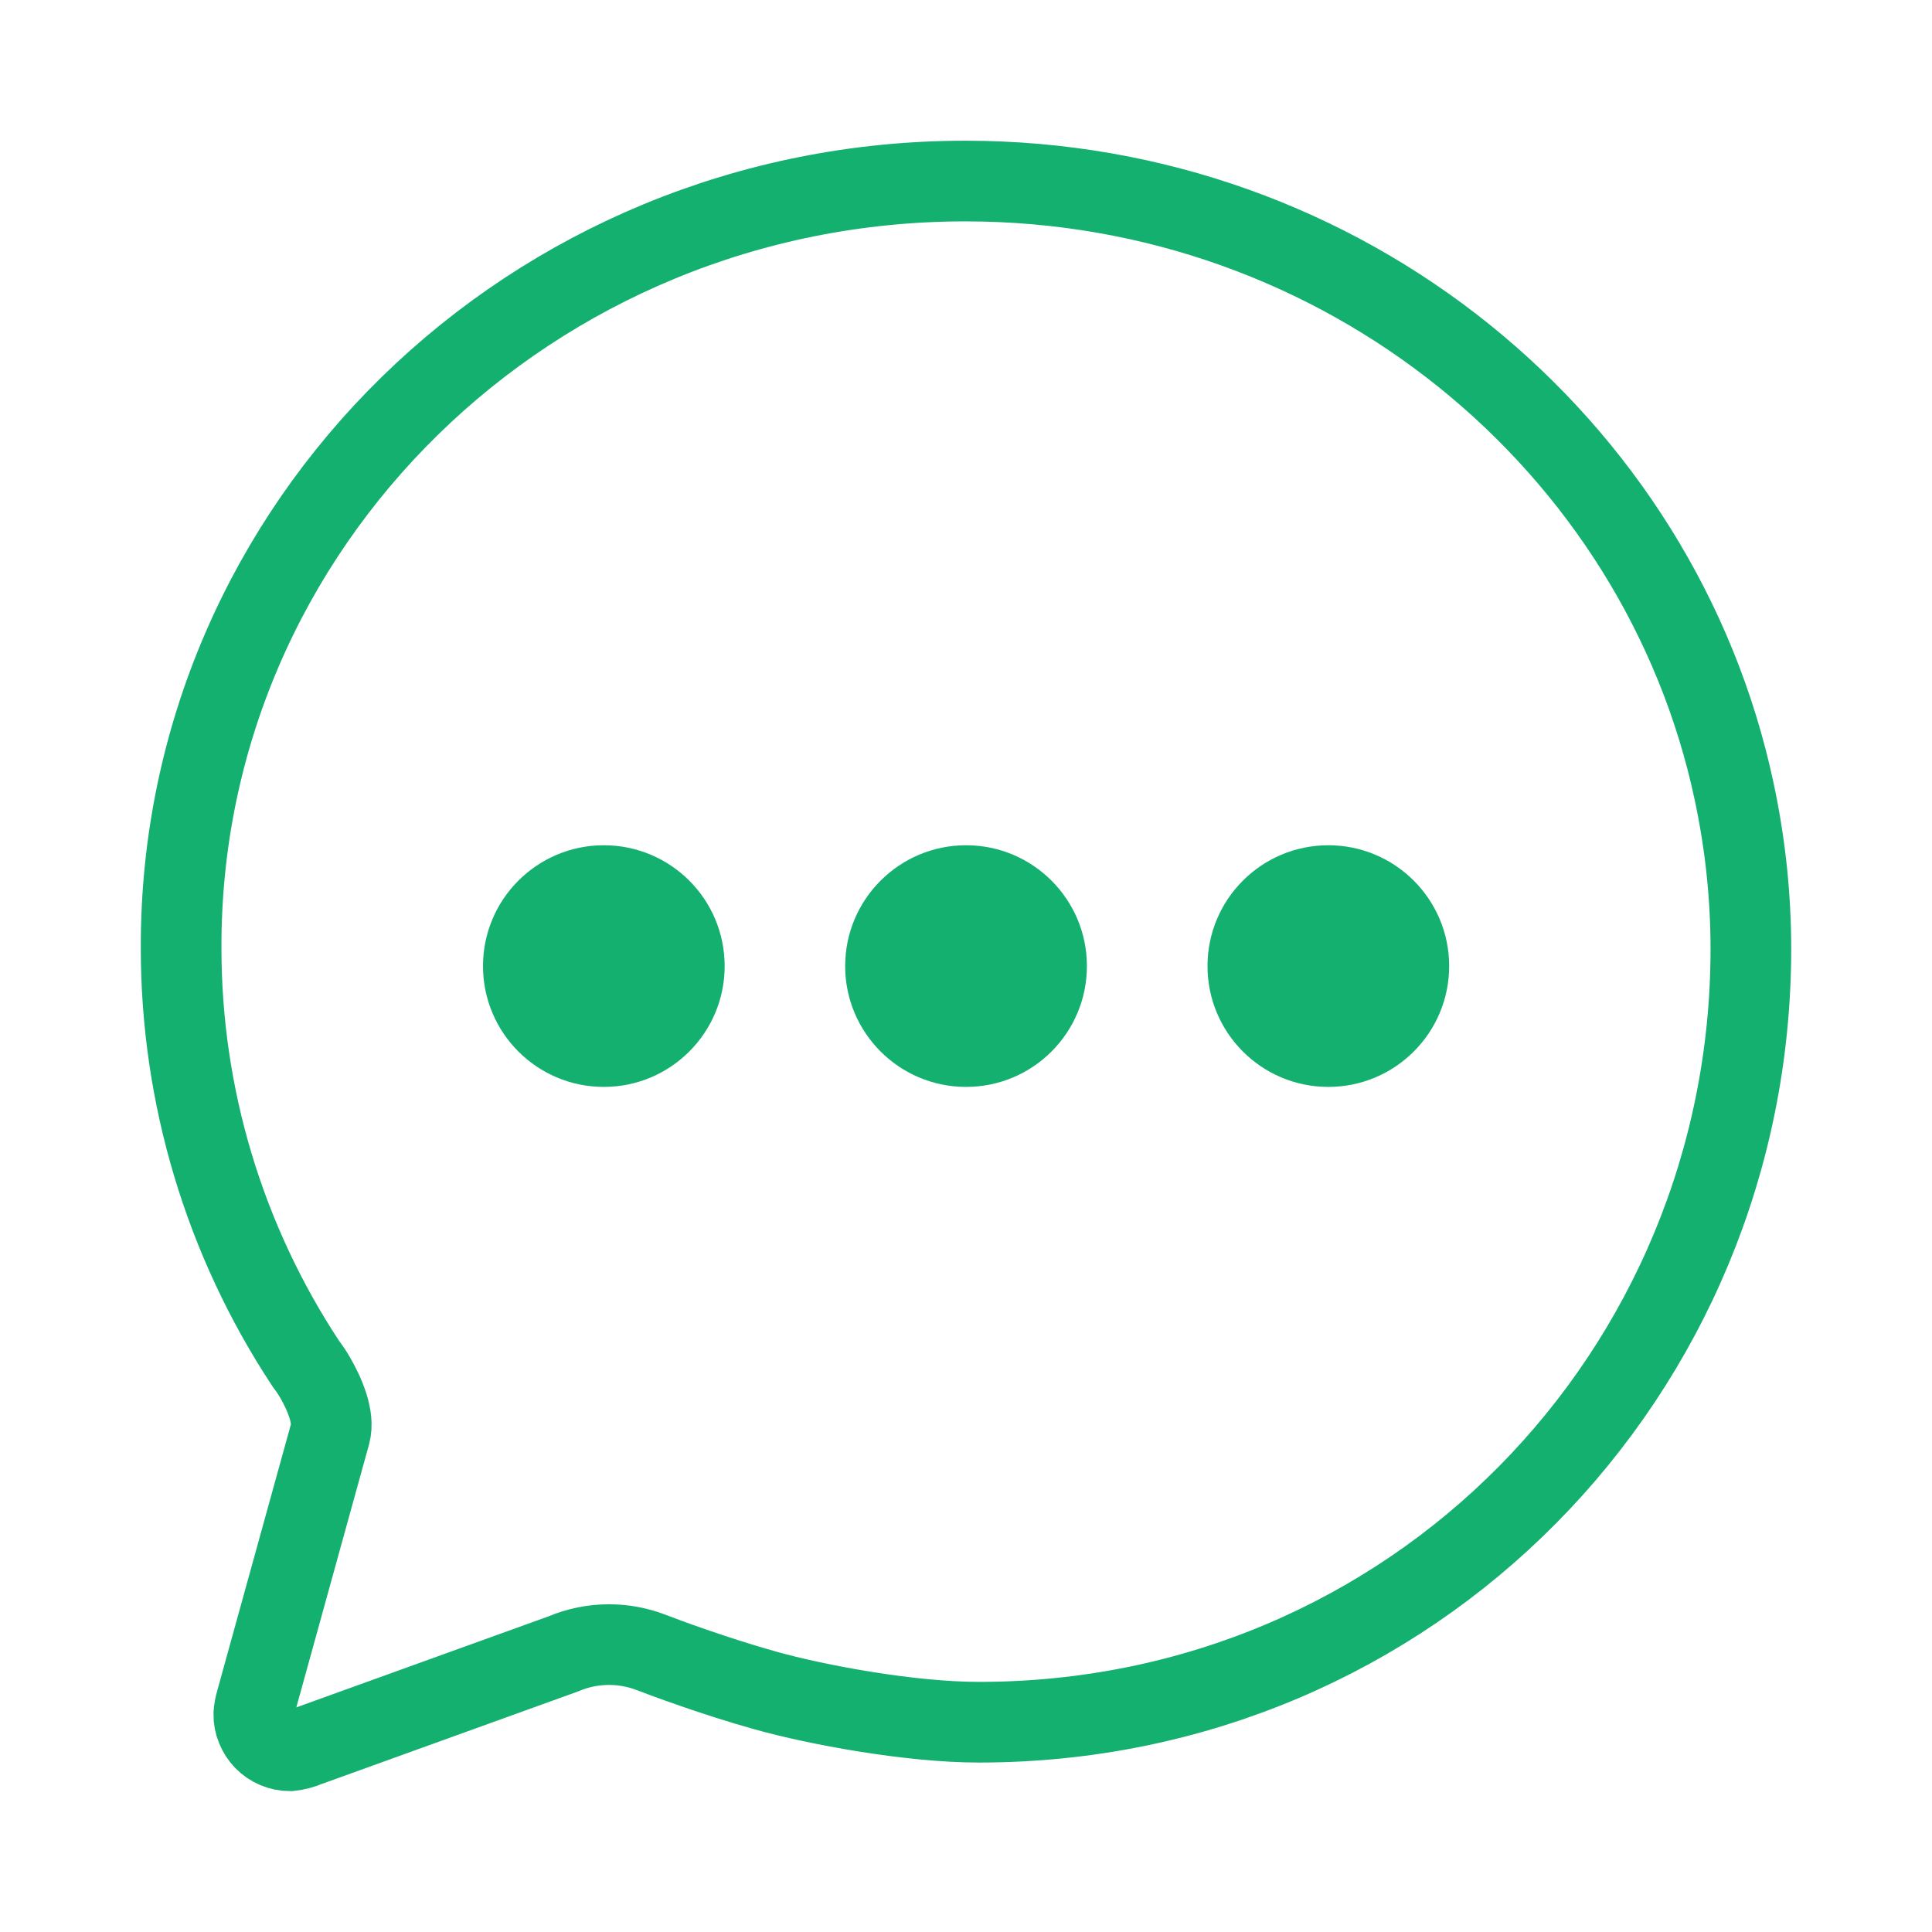 <svg width="24" height="24" viewBox="0 0 24 24" fill="none" xmlns="http://www.w3.org/2000/svg">
<path d="M4.101 17.811C4.157 17.606 4.034 17.321 3.916 17.115C3.88 17.053 3.84 16.994 3.797 16.937C2.788 15.406 2.25 13.614 2.25 11.78C2.233 6.519 6.597 2.249 11.992 2.249C16.697 2.249 20.625 5.509 21.543 9.836C21.68 10.477 21.75 11.131 21.75 11.787C21.75 17.057 17.555 21.394 12.16 21.394C11.302 21.394 10.145 21.178 9.513 21.001C8.882 20.825 8.251 20.59 8.089 20.527C7.922 20.463 7.745 20.43 7.567 20.43C7.372 20.43 7.18 20.468 7.001 20.544L3.821 21.692C3.751 21.722 3.677 21.741 3.602 21.749C3.543 21.749 3.484 21.737 3.429 21.714C3.374 21.691 3.324 21.657 3.282 21.614C3.241 21.572 3.208 21.521 3.186 21.466C3.163 21.411 3.152 21.352 3.153 21.292C3.157 21.24 3.166 21.188 3.181 21.138L4.101 17.811Z" stroke="#14B06F" stroke-width="1.002" stroke-miterlimit="10" stroke-linecap="round"/>
<path d="M7.501 13.502C8.33 13.502 9.002 12.83 9.002 12.001C9.002 11.172 8.33 10.5 7.501 10.5C6.672 10.5 6 11.172 6 12.001C6 12.83 6.672 13.502 7.501 13.502Z" fill="#14B06F"/>
<path d="M12.001 13.502C12.83 13.502 13.502 12.83 13.502 12.001C13.502 11.172 12.83 10.5 12.001 10.5C11.172 10.5 10.499 11.172 10.499 12.001C10.499 12.83 11.172 13.502 12.001 13.502Z" fill="#14B06F"/>
<path d="M16.501 13.502C17.33 13.502 18.002 12.83 18.002 12.001C18.002 11.172 17.33 10.5 16.501 10.5C15.672 10.5 15 11.172 15 12.001C15 12.83 15.672 13.502 16.501 13.502Z" fill="#14B06F"/>
</svg>
